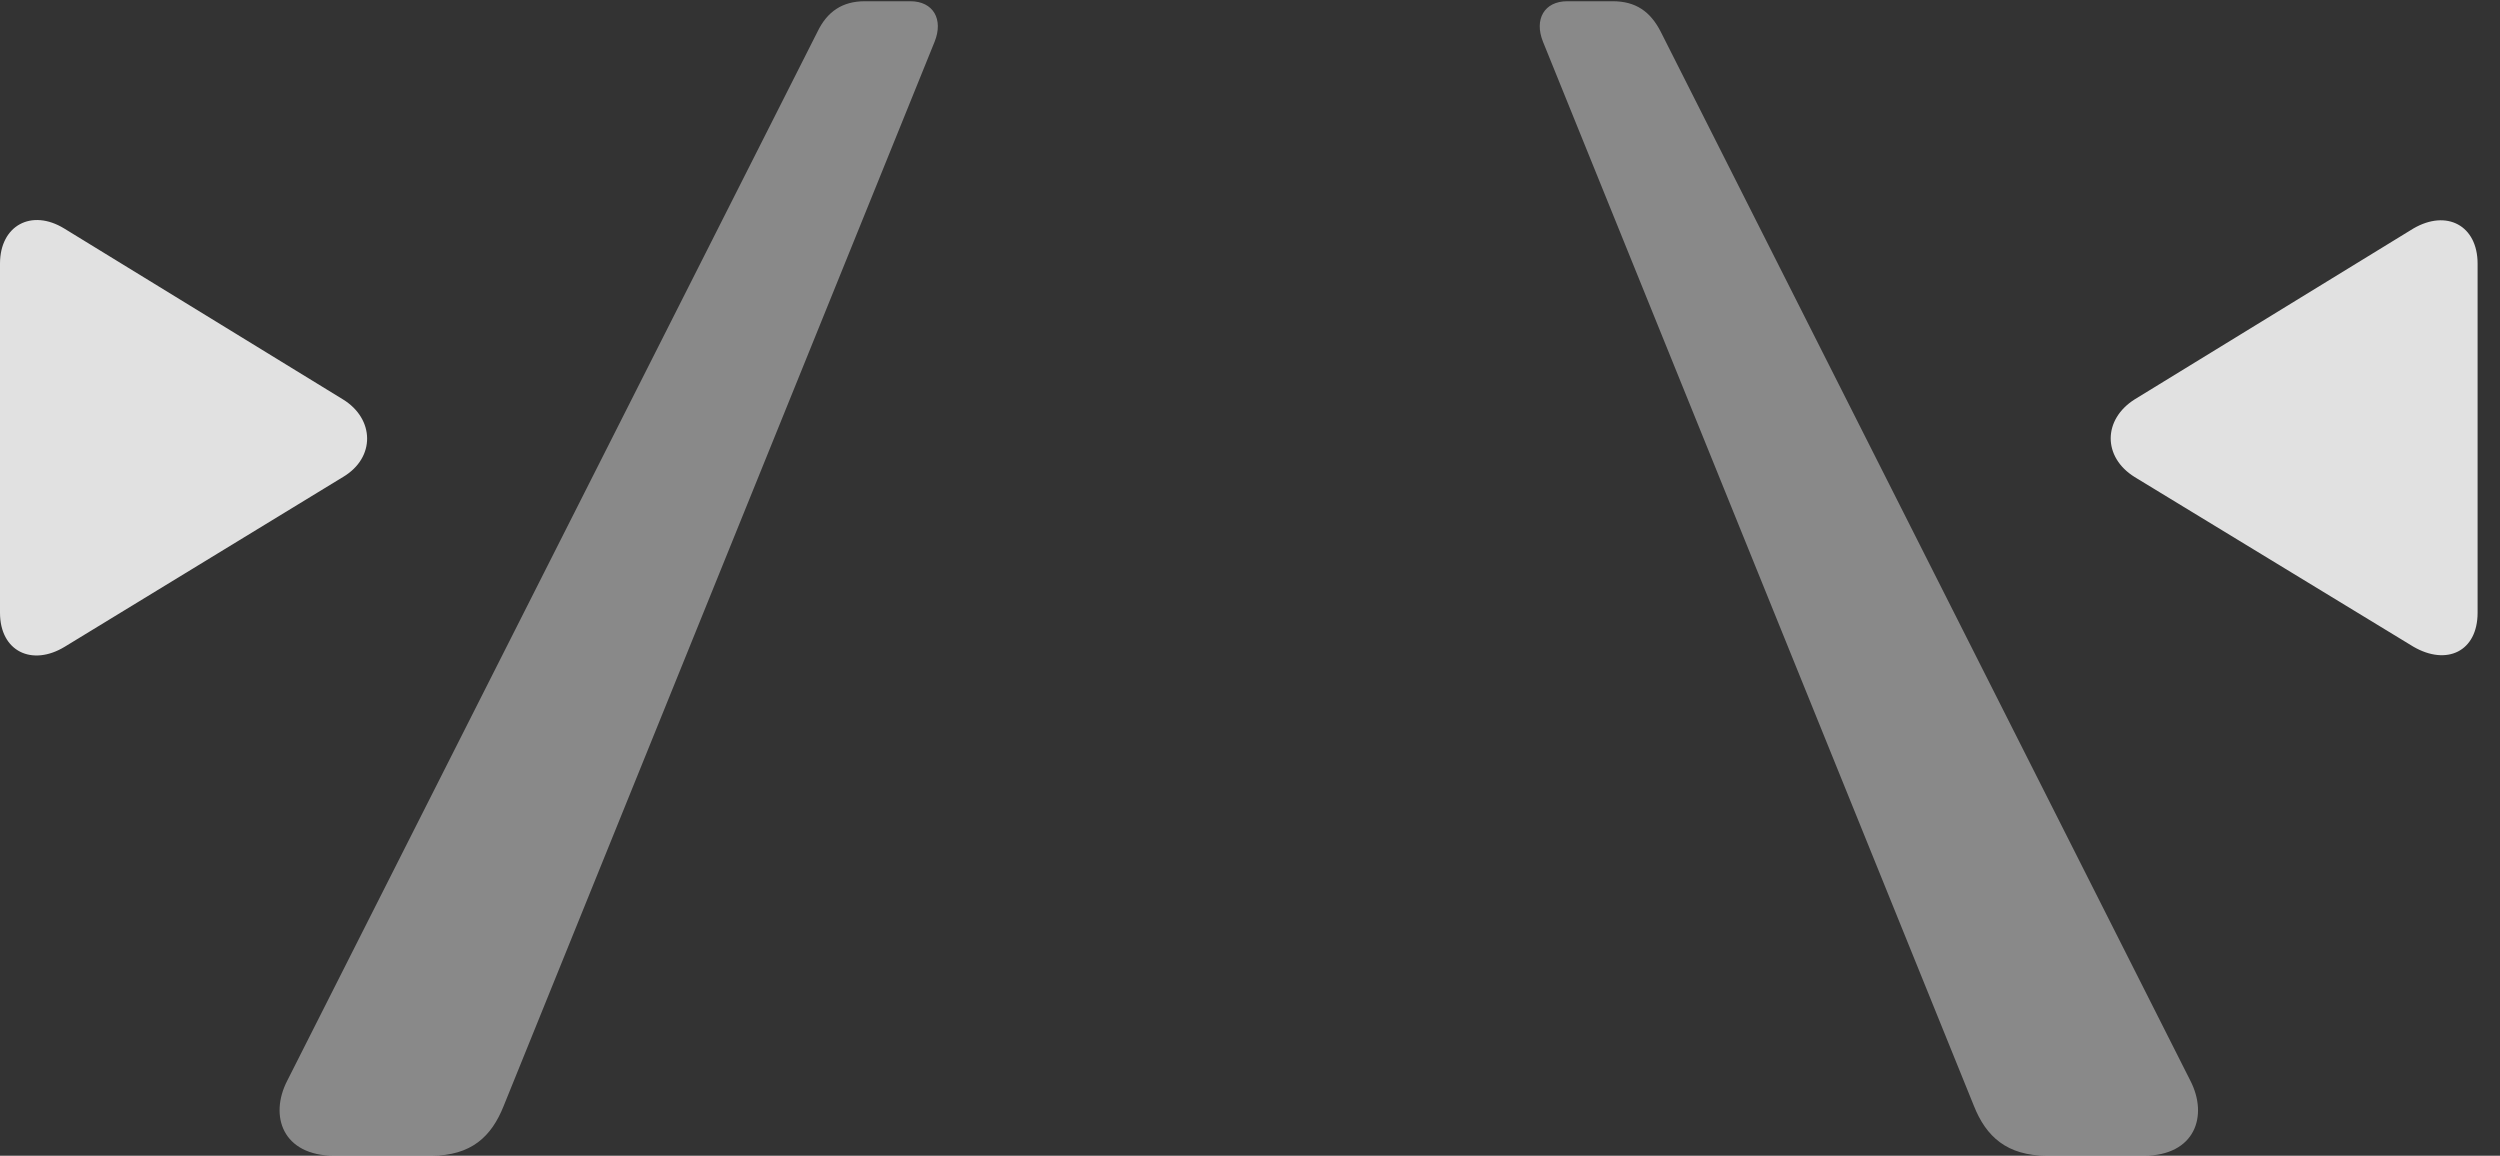 <?xml version="1.0" encoding="UTF-8"?>
<!--Generator: Apple Native CoreSVG 341-->
<!DOCTYPE svg
PUBLIC "-//W3C//DTD SVG 1.1//EN"
       "http://www.w3.org/Graphics/SVG/1.1/DTD/svg11.dtd">
<svg version="1.1" xmlns="http://www.w3.org/2000/svg" xmlns:xlink="http://www.w3.org/1999/xlink" viewBox="0 0 40.283 18.623">
 <rect x="0" y="0" width="40.283" height="18.623" fill="#333333" stroke="none"/>
 <g>
  <rect height="18.623" opacity="0" width="40.283" x="0" y="0"/>
  <path d="M5.391 18.623L6.943 18.623C7.598 18.623 7.92 18.311 8.115 17.822L15.059 0.674C15.205 0.312 15.039 0.02 14.668 0.02L13.935 0.02C13.574 0.02 13.33 0.186 13.174 0.508L4.629 17.412C4.336 17.979 4.551 18.623 5.391 18.623ZM32.988 18.623L34.541 18.623C35.371 18.623 35.586 17.979 35.293 17.412L26.758 0.508C26.592 0.186 26.357 0.02 25.986 0.02L25.254 0.02C24.883 0.02 24.717 0.312 24.863 0.674L31.807 17.822C32.002 18.311 32.334 18.623 32.988 18.623Z" fill="white" fill-opacity="0.425"/>
  <path d="M1.045 10.42L5.527 7.686C6.055 7.373 6.035 6.748 5.527 6.436L1.035 3.682C0.508 3.359 0 3.633 0 4.248L0 9.873C0 10.498 0.518 10.742 1.045 10.42ZM38.887 10.42C39.424 10.732 39.922 10.498 39.922 9.873L39.922 4.248C39.922 3.633 39.424 3.369 38.887 3.682L34.395 6.436C33.887 6.758 33.877 7.363 34.395 7.686Z" fill="white" fill-opacity="0.85"/>
 </g>
</svg>
